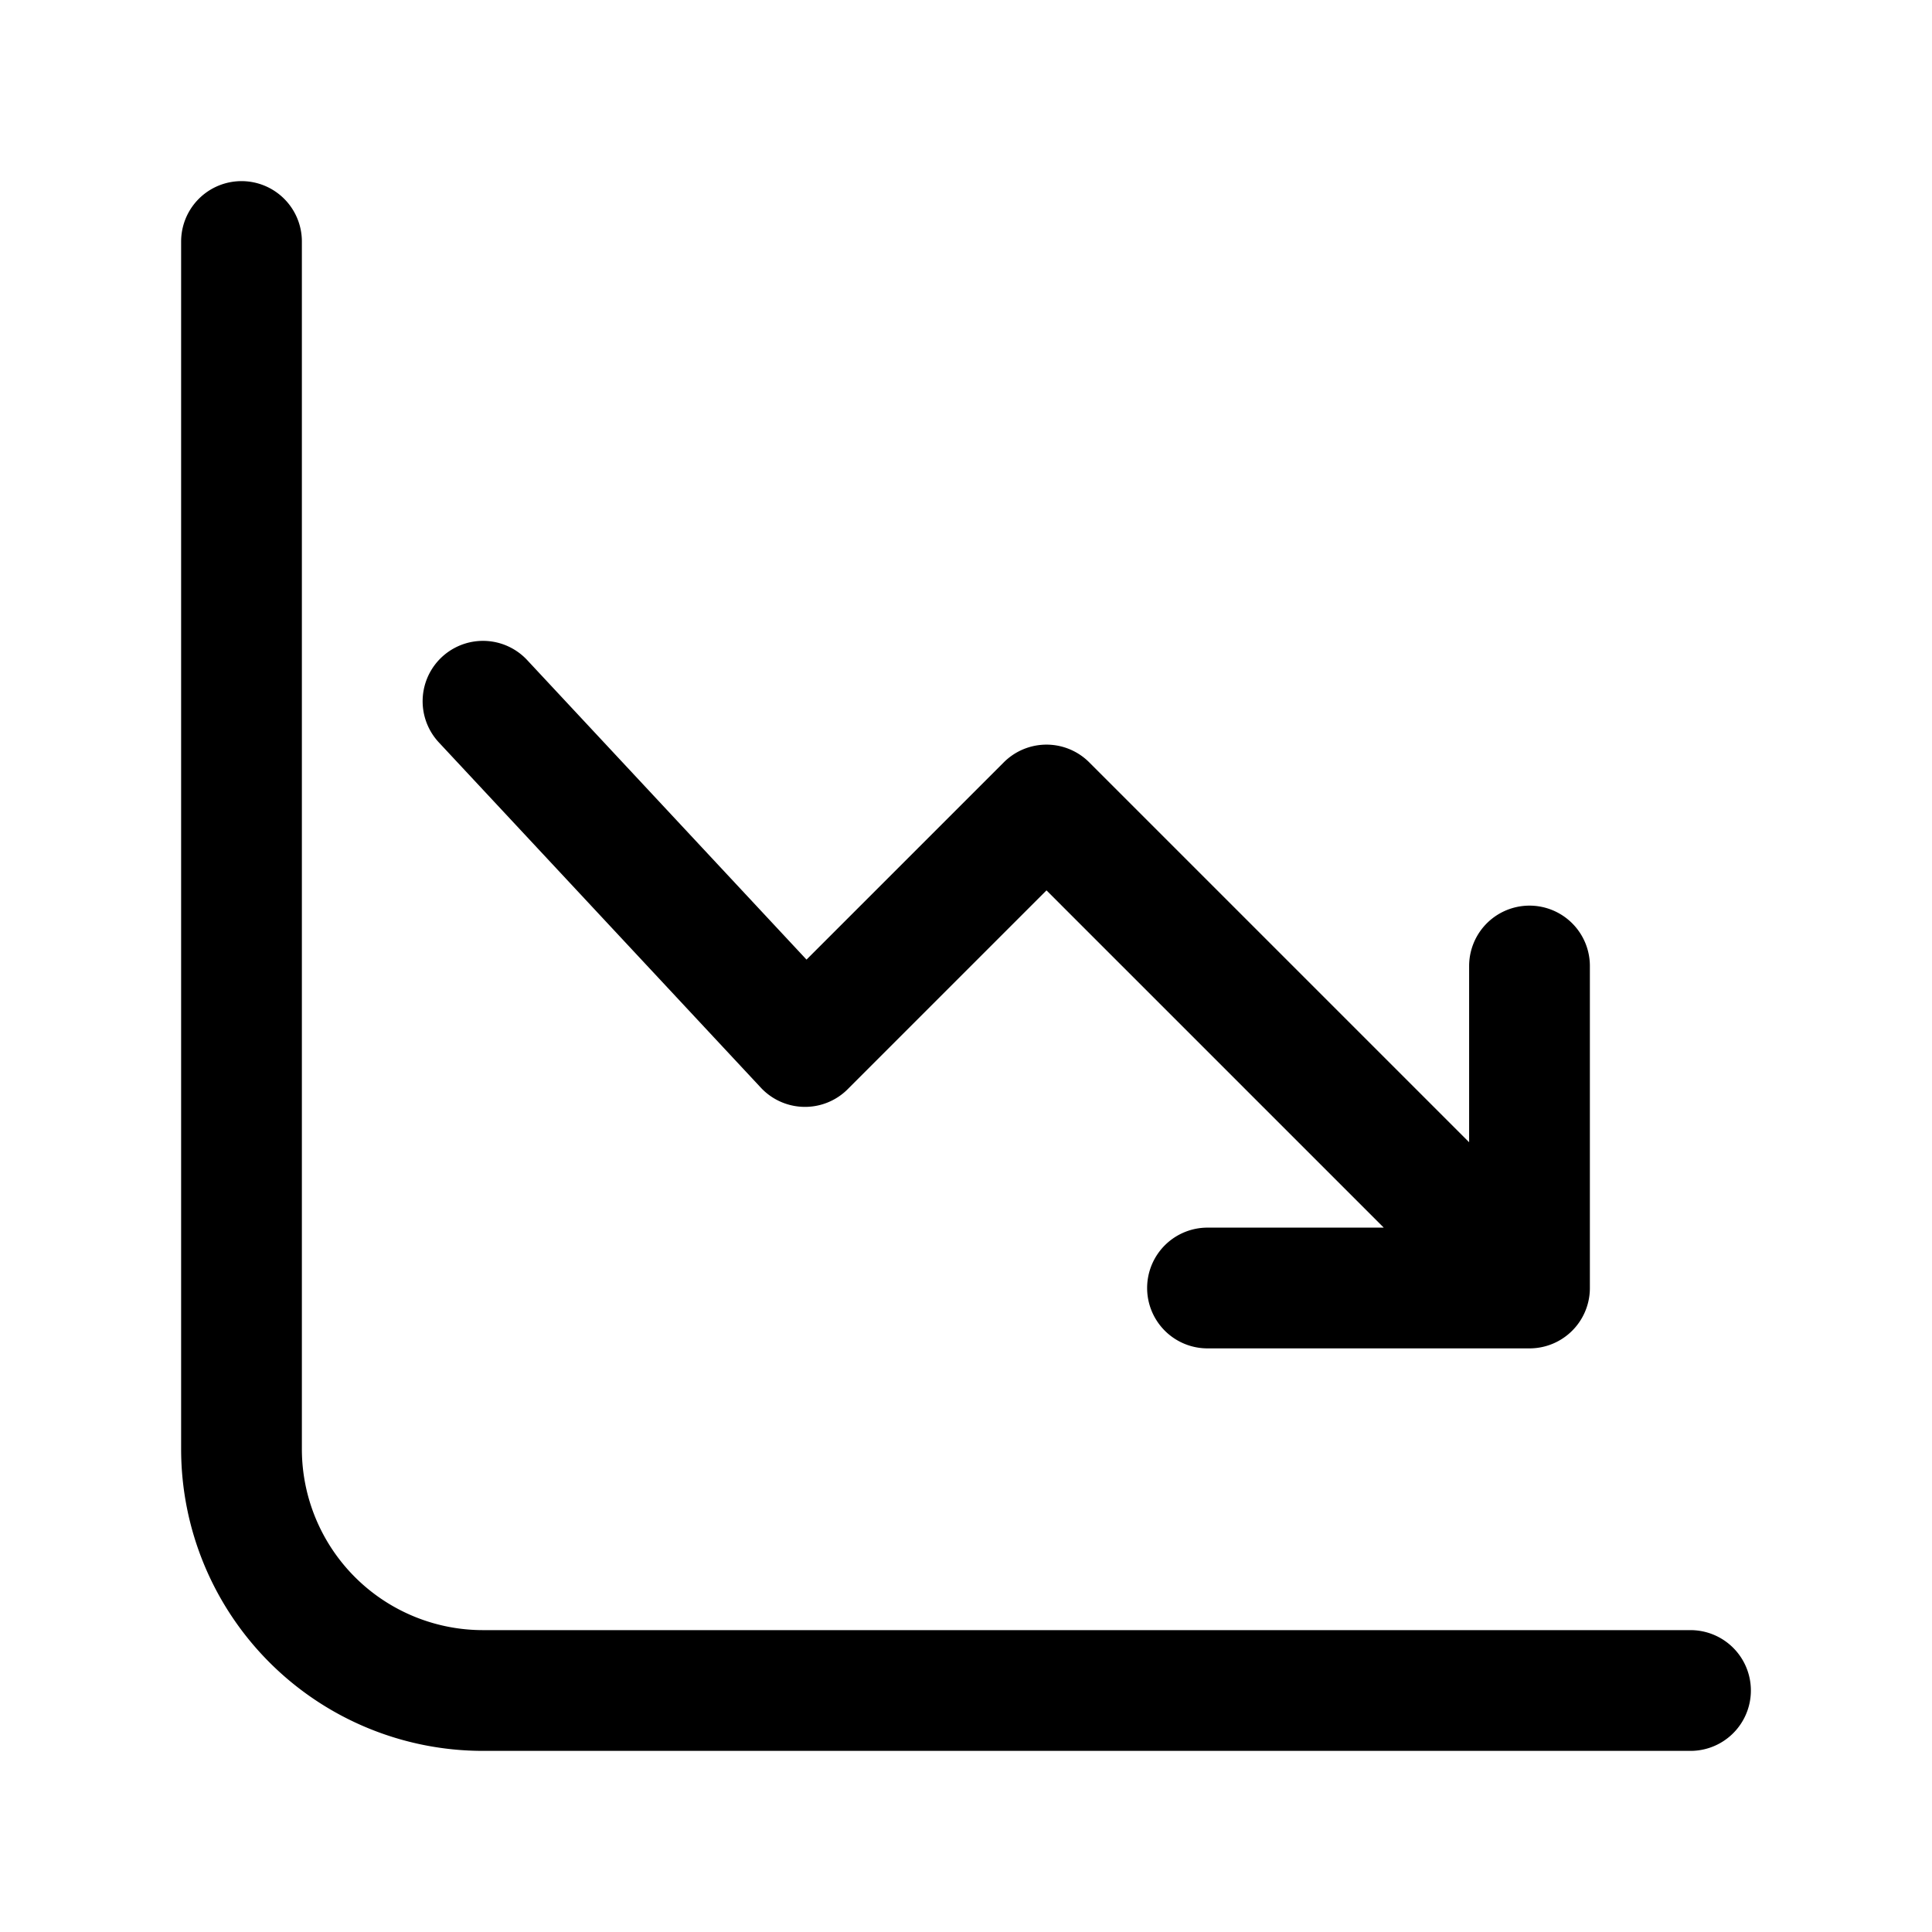 <svg xmlns="http://www.w3.org/2000/svg" width="24" height="24" fill="none" viewBox="0 0 24 24">
  <path stroke="#000" stroke-linecap="round" stroke-linejoin="round" stroke-width="1.5" d="M3 3v15a3 3 0 0 0 3 3h15M6 8.711 10 13l3-3 6 6m0 0v-4m0 4h-4"/>
</svg>

